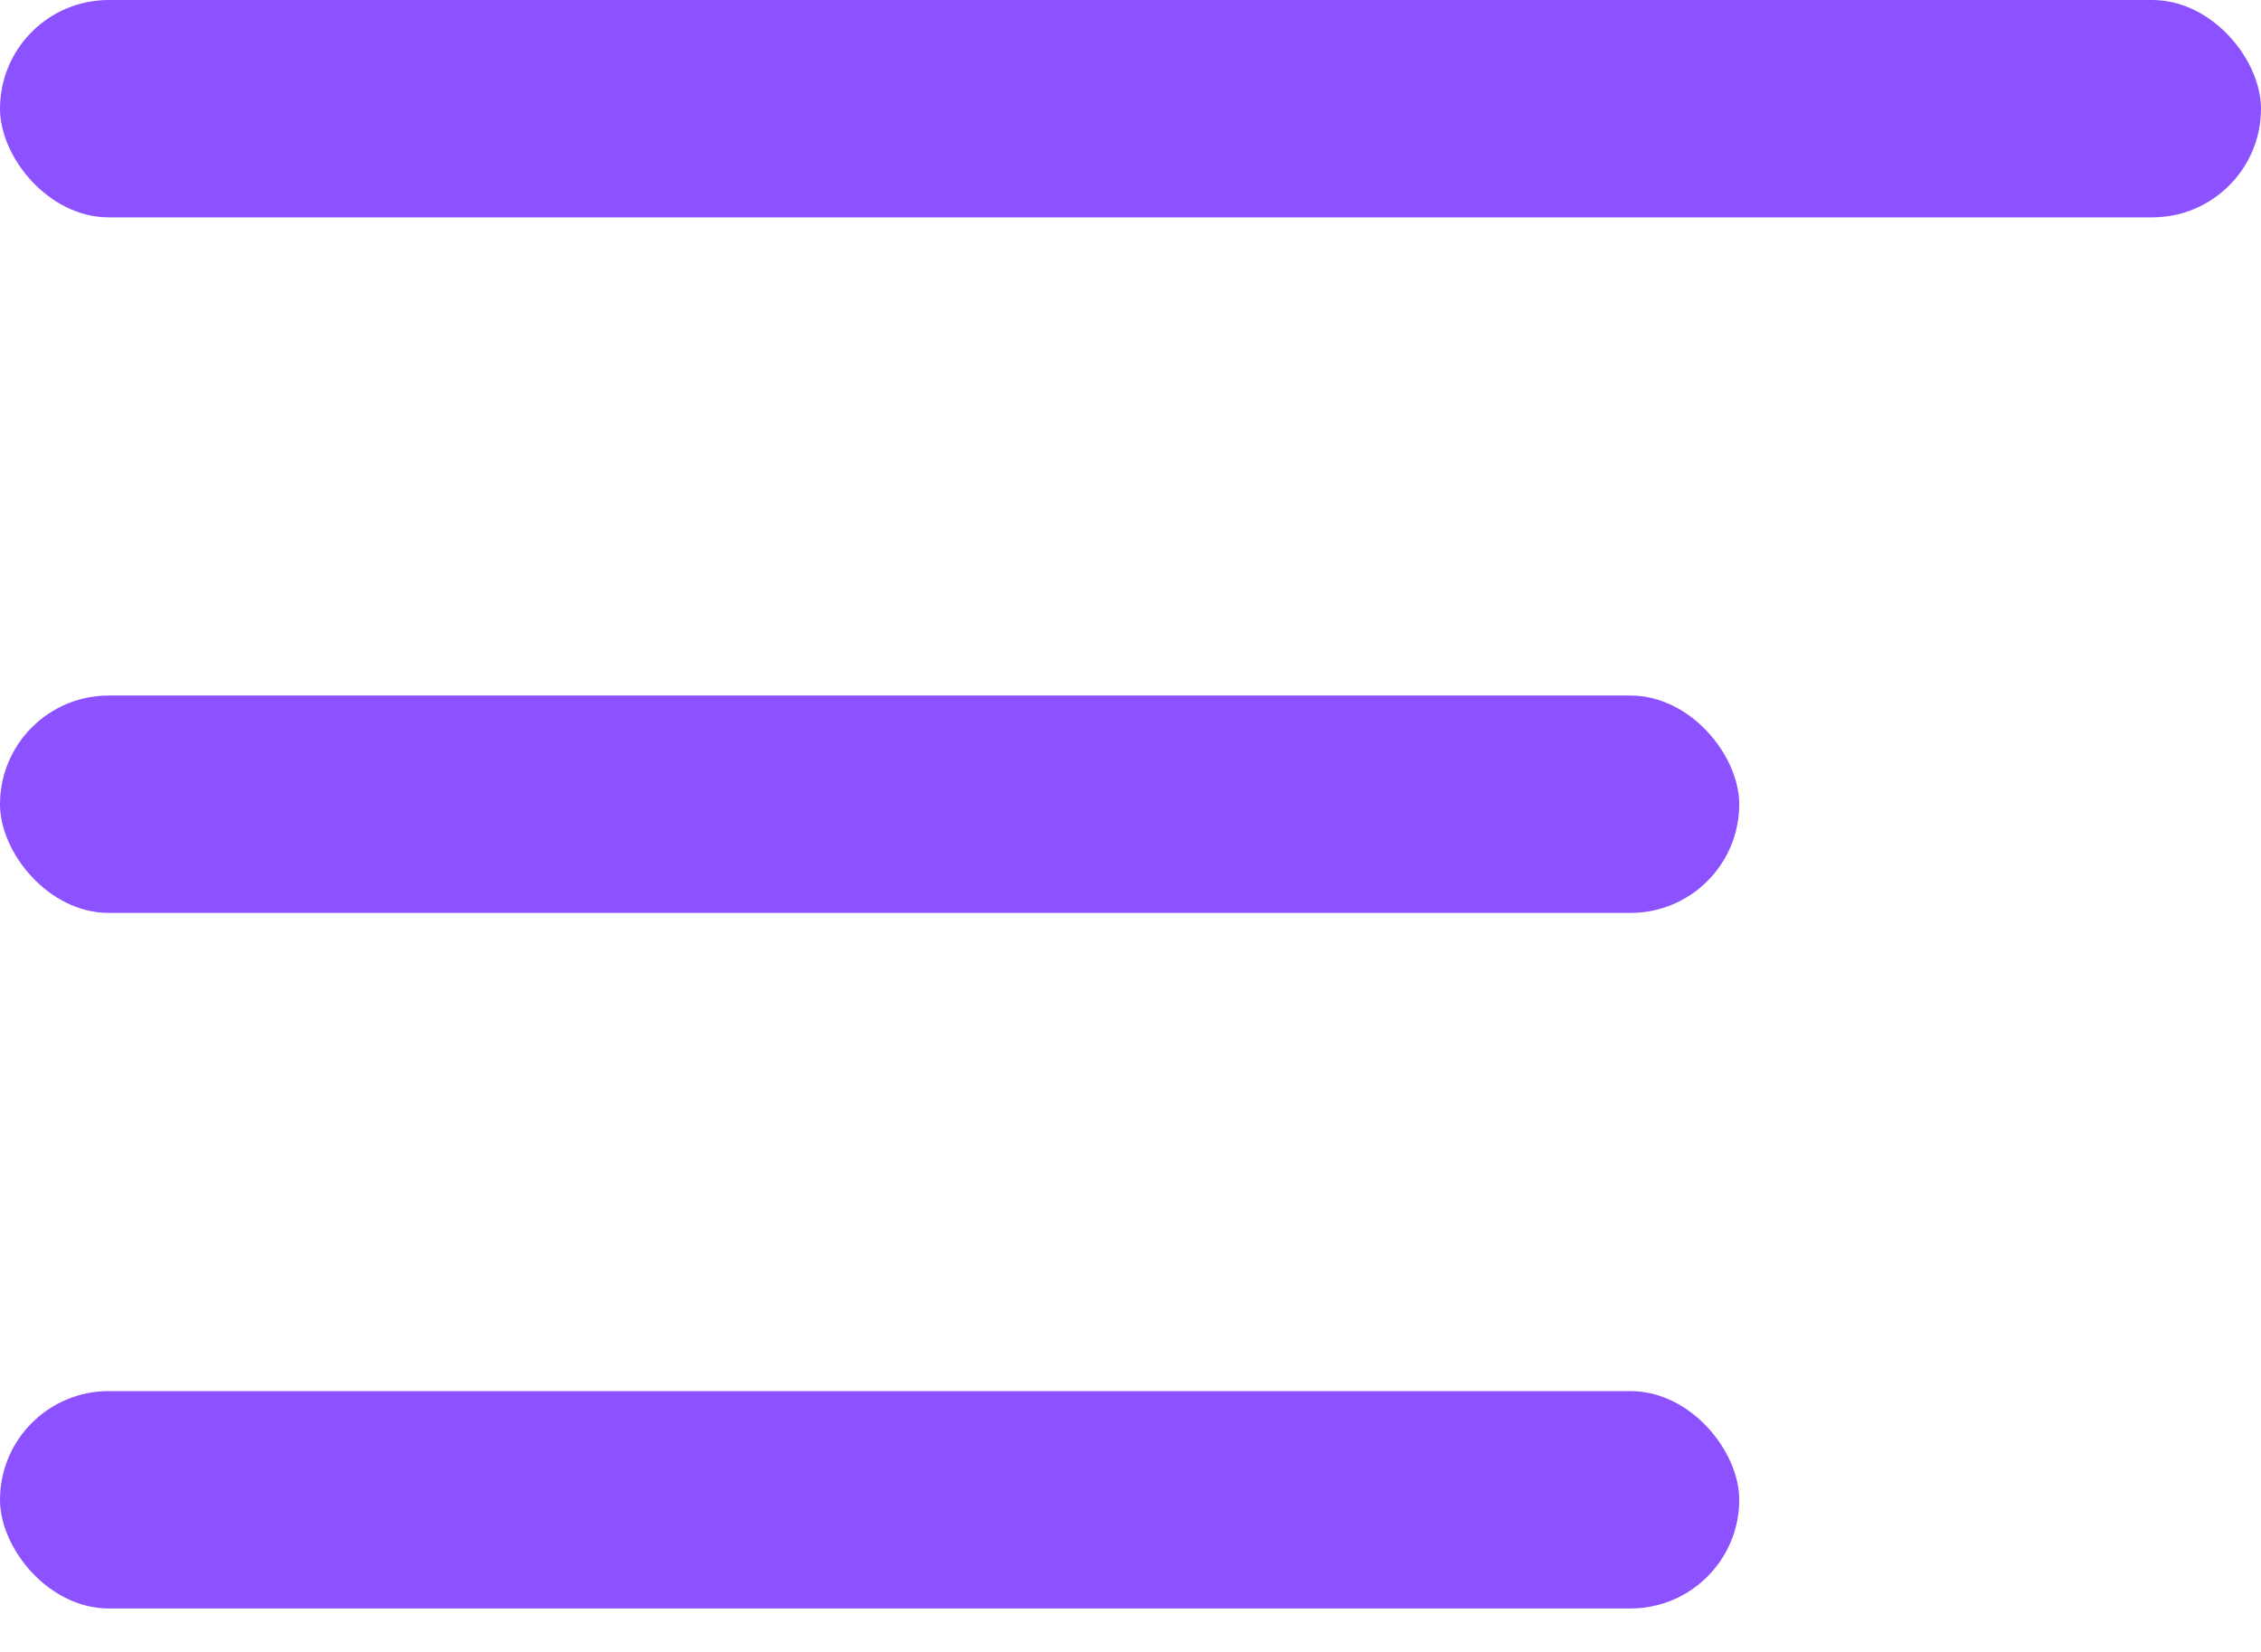 <?xml version="1.0" encoding="utf-8"?><svg width="26" height="19" fill="none" xmlns="http://www.w3.org/2000/svg" viewBox="0 0 26 19"><rect y="16" width="20" height="2.5" rx="1.25" fill="#8C52FF"/><rect y="8" width="20" height="2.5" rx="1.25" fill="#8C52FF"/><rect width="26" height="2.5" rx="1.25" fill="#8C52FF"/></svg>